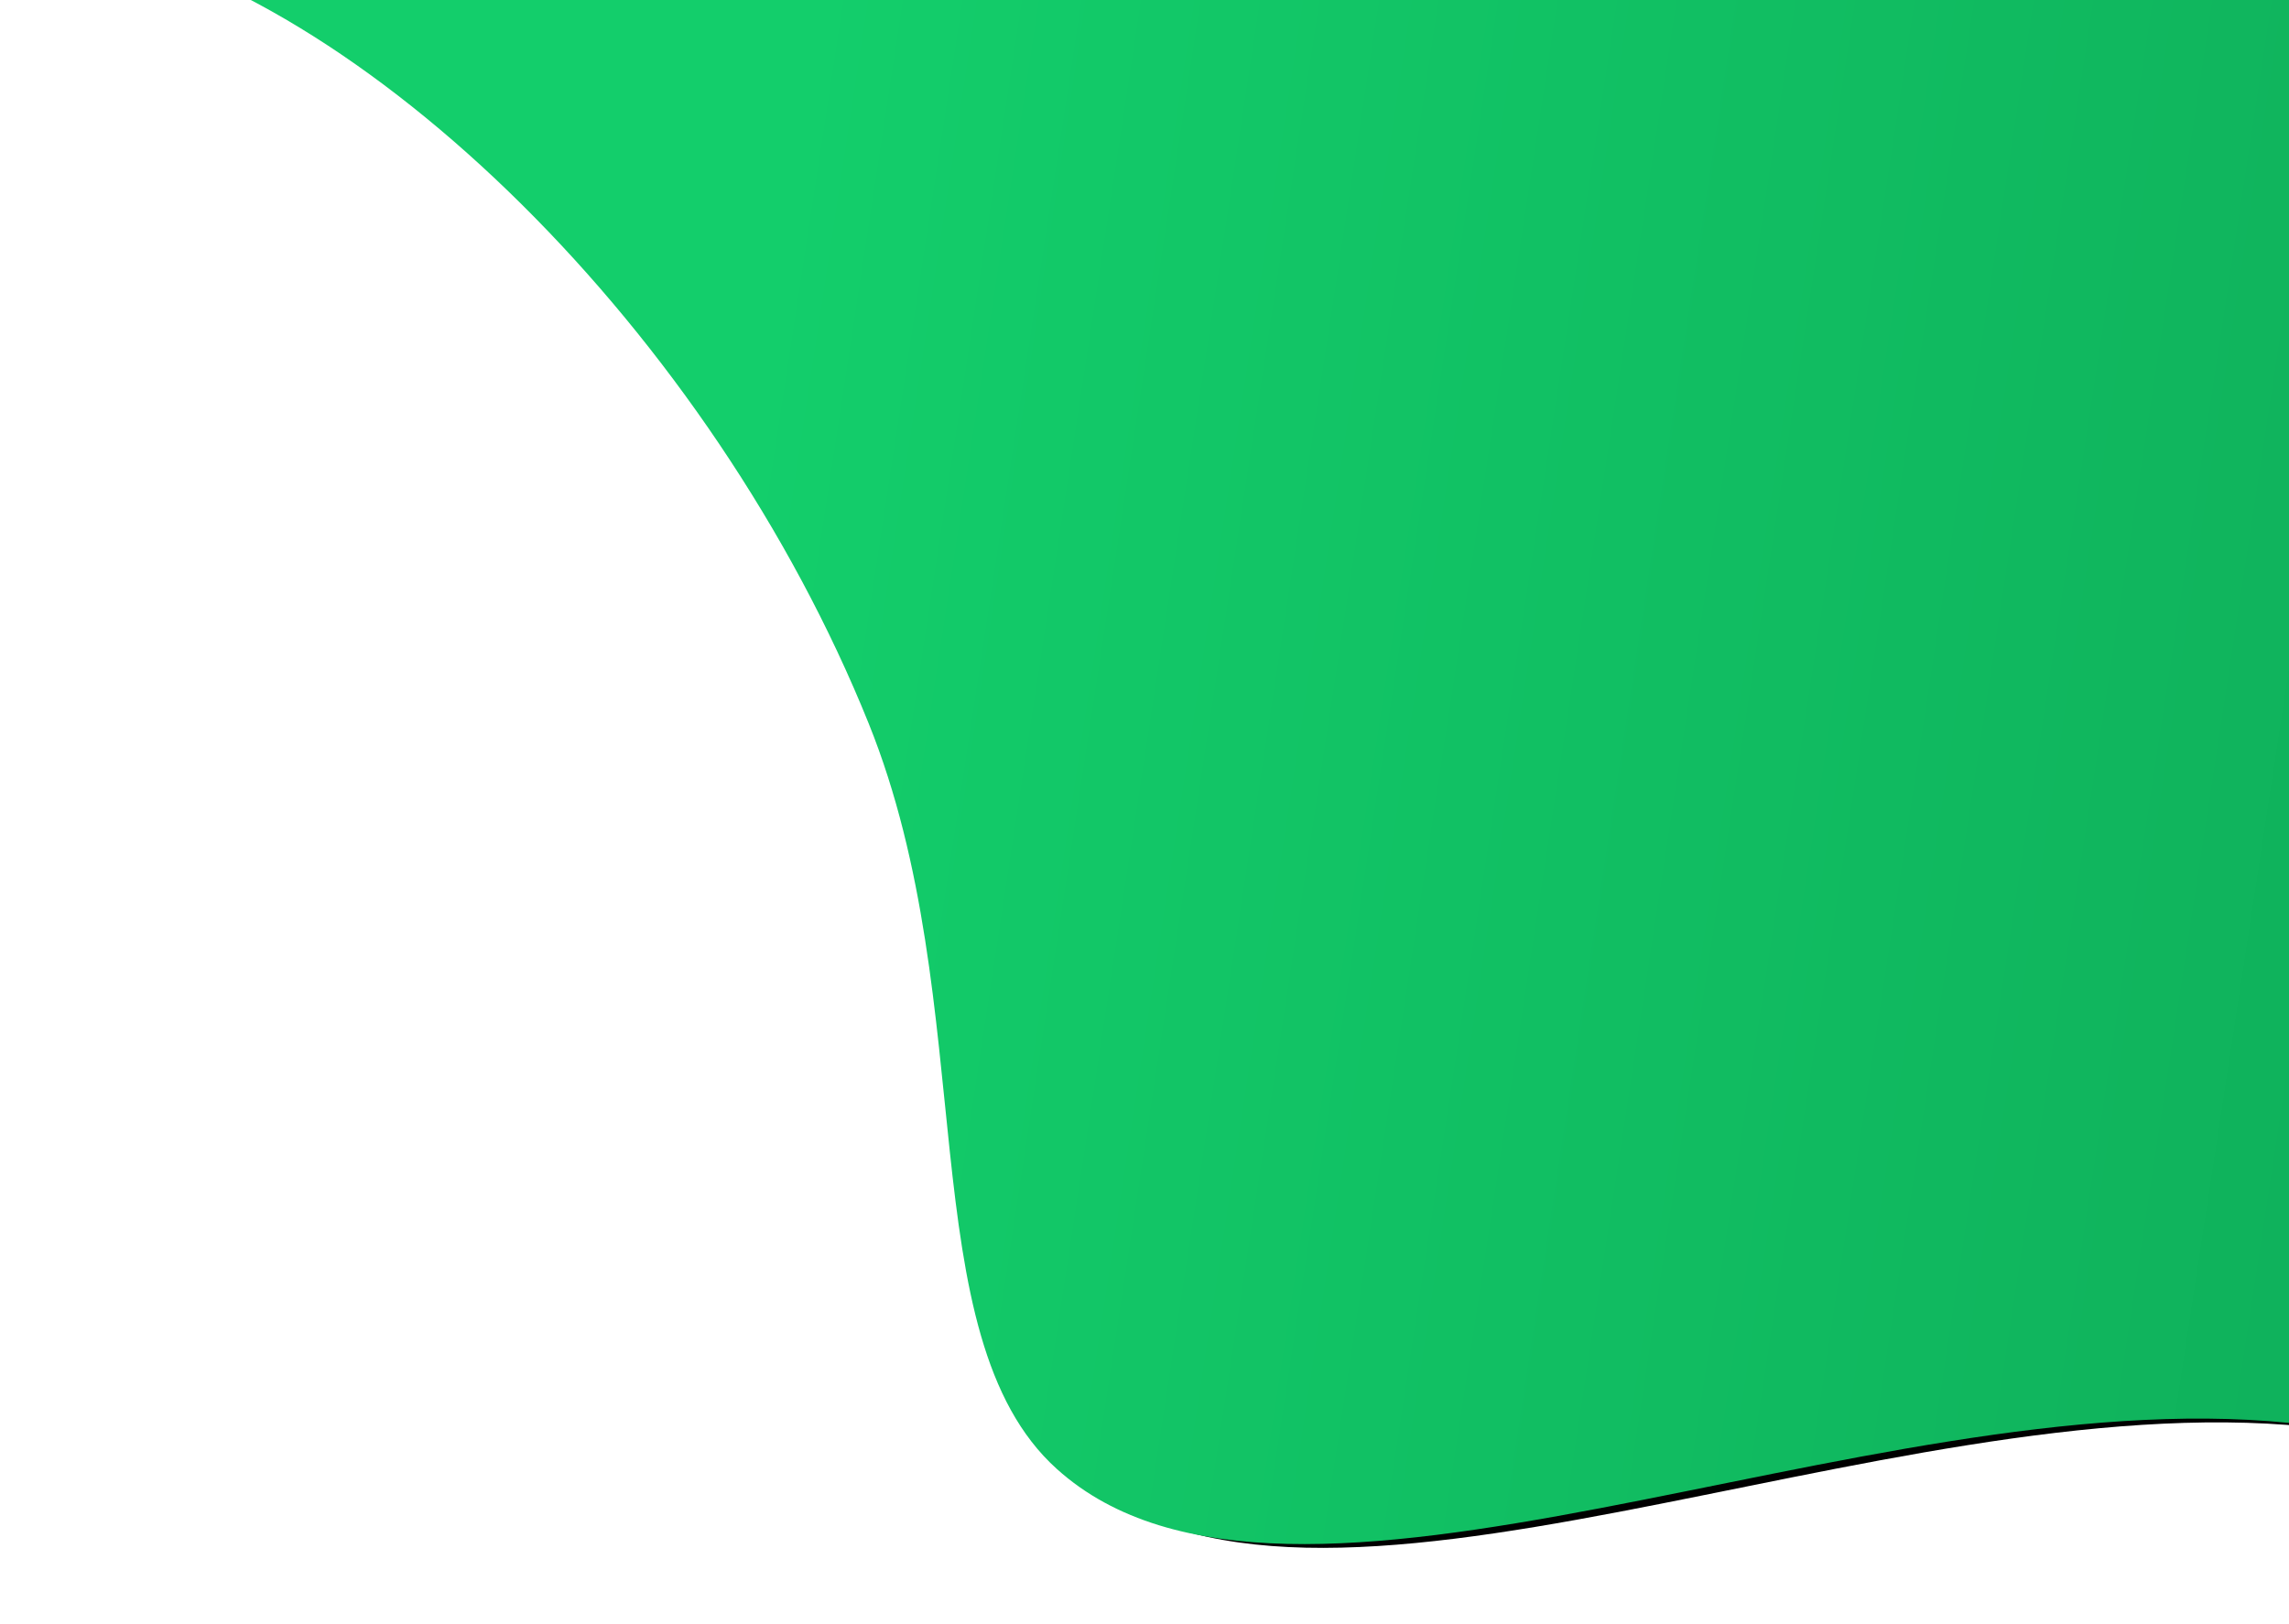 <?xml version="1.0" encoding="UTF-8"?>
<svg width="1357px" height="963px" viewBox="0 0 1357 963" version="1.1" xmlns="http://www.w3.org/2000/svg" xmlns:xlink="http://www.w3.org/1999/xlink">
    <!-- Generator: Sketch 63.1 (92452) - https://sketch.com -->
    <title>down</title>
    <desc>Created with Sketch.</desc>
    <defs>
        <linearGradient x1="109.517%" y1="67.988%" x2="23.773%" y2="41.8%" id="linearGradient-1">
            <stop stop-color="#0C994E" offset="0%"></stop>
            <stop stop-color="#13CE6B" offset="100%"></stop>
        </linearGradient>
        <path d="M1218.341,-620.173 L2467.099,-620.173 C2567.063,-620.173 2648.099,-539.137 2648.099,-439.173 L2648.099,685.194 C2648.099,771.547 2587.098,845.874 2502.404,862.717 C2129.35,936.908 1872.444,947.325 1731.687,893.969 C1494.096,803.907 1119.766,886.627 1019.016,731.257 C954.867,632.331 1047.442,453.727 1025.707,275.483 C995.627,28.815 849.721,-221.446 692.096,-297.337 C513.658,-383.249 674.362,-489.04 1174.208,-614.71 C1188.638,-618.339 1203.461,-620.173 1218.341,-620.173 Z" id="path-2"></path>
        <filter x="-3.2%" y="-4.5%" width="107.3%" height="109.6%" filterUnits="objectBoundingBox" id="filter-3">
            <feOffset dx="10" dy="5" in="SourceAlpha" result="shadowOffsetOuter1"></feOffset>
            <feGaussianBlur stdDeviation="23" in="shadowOffsetOuter1" result="shadowBlurOuter1"></feGaussianBlur>
            <feColorMatrix values="0 0 0 0 0   0 0 0 0 0   0 0 0 0 0  0 0 0 0.1 0" type="matrix" in="shadowBlurOuter1"></feColorMatrix>
        </filter>
    </defs>
    <g id="1920" stroke="none" stroke-width="1" fill="none" fill-rule="evenodd">
        <g id="Contacts-1920" transform="translate(-563, 0)">
            <g id="Header">
                <g id="Bg">
                    <g id="Image">
                        <g id="down" transform="translate(1634.891, 153.638) rotate(-15) translate(-1634.891, -153.638) ">
                            <use fill="black" fill-opacity="1" filter="url(#filter-3)" xlink:href="#path-2"></use>
                            <use fill="url(#linearGradient-1)" fill-rule="evenodd" xlink:href="#path-2"></use>
                        </g>
                    </g>
                </g>
            </g>
        </g>
    </g>
</svg>